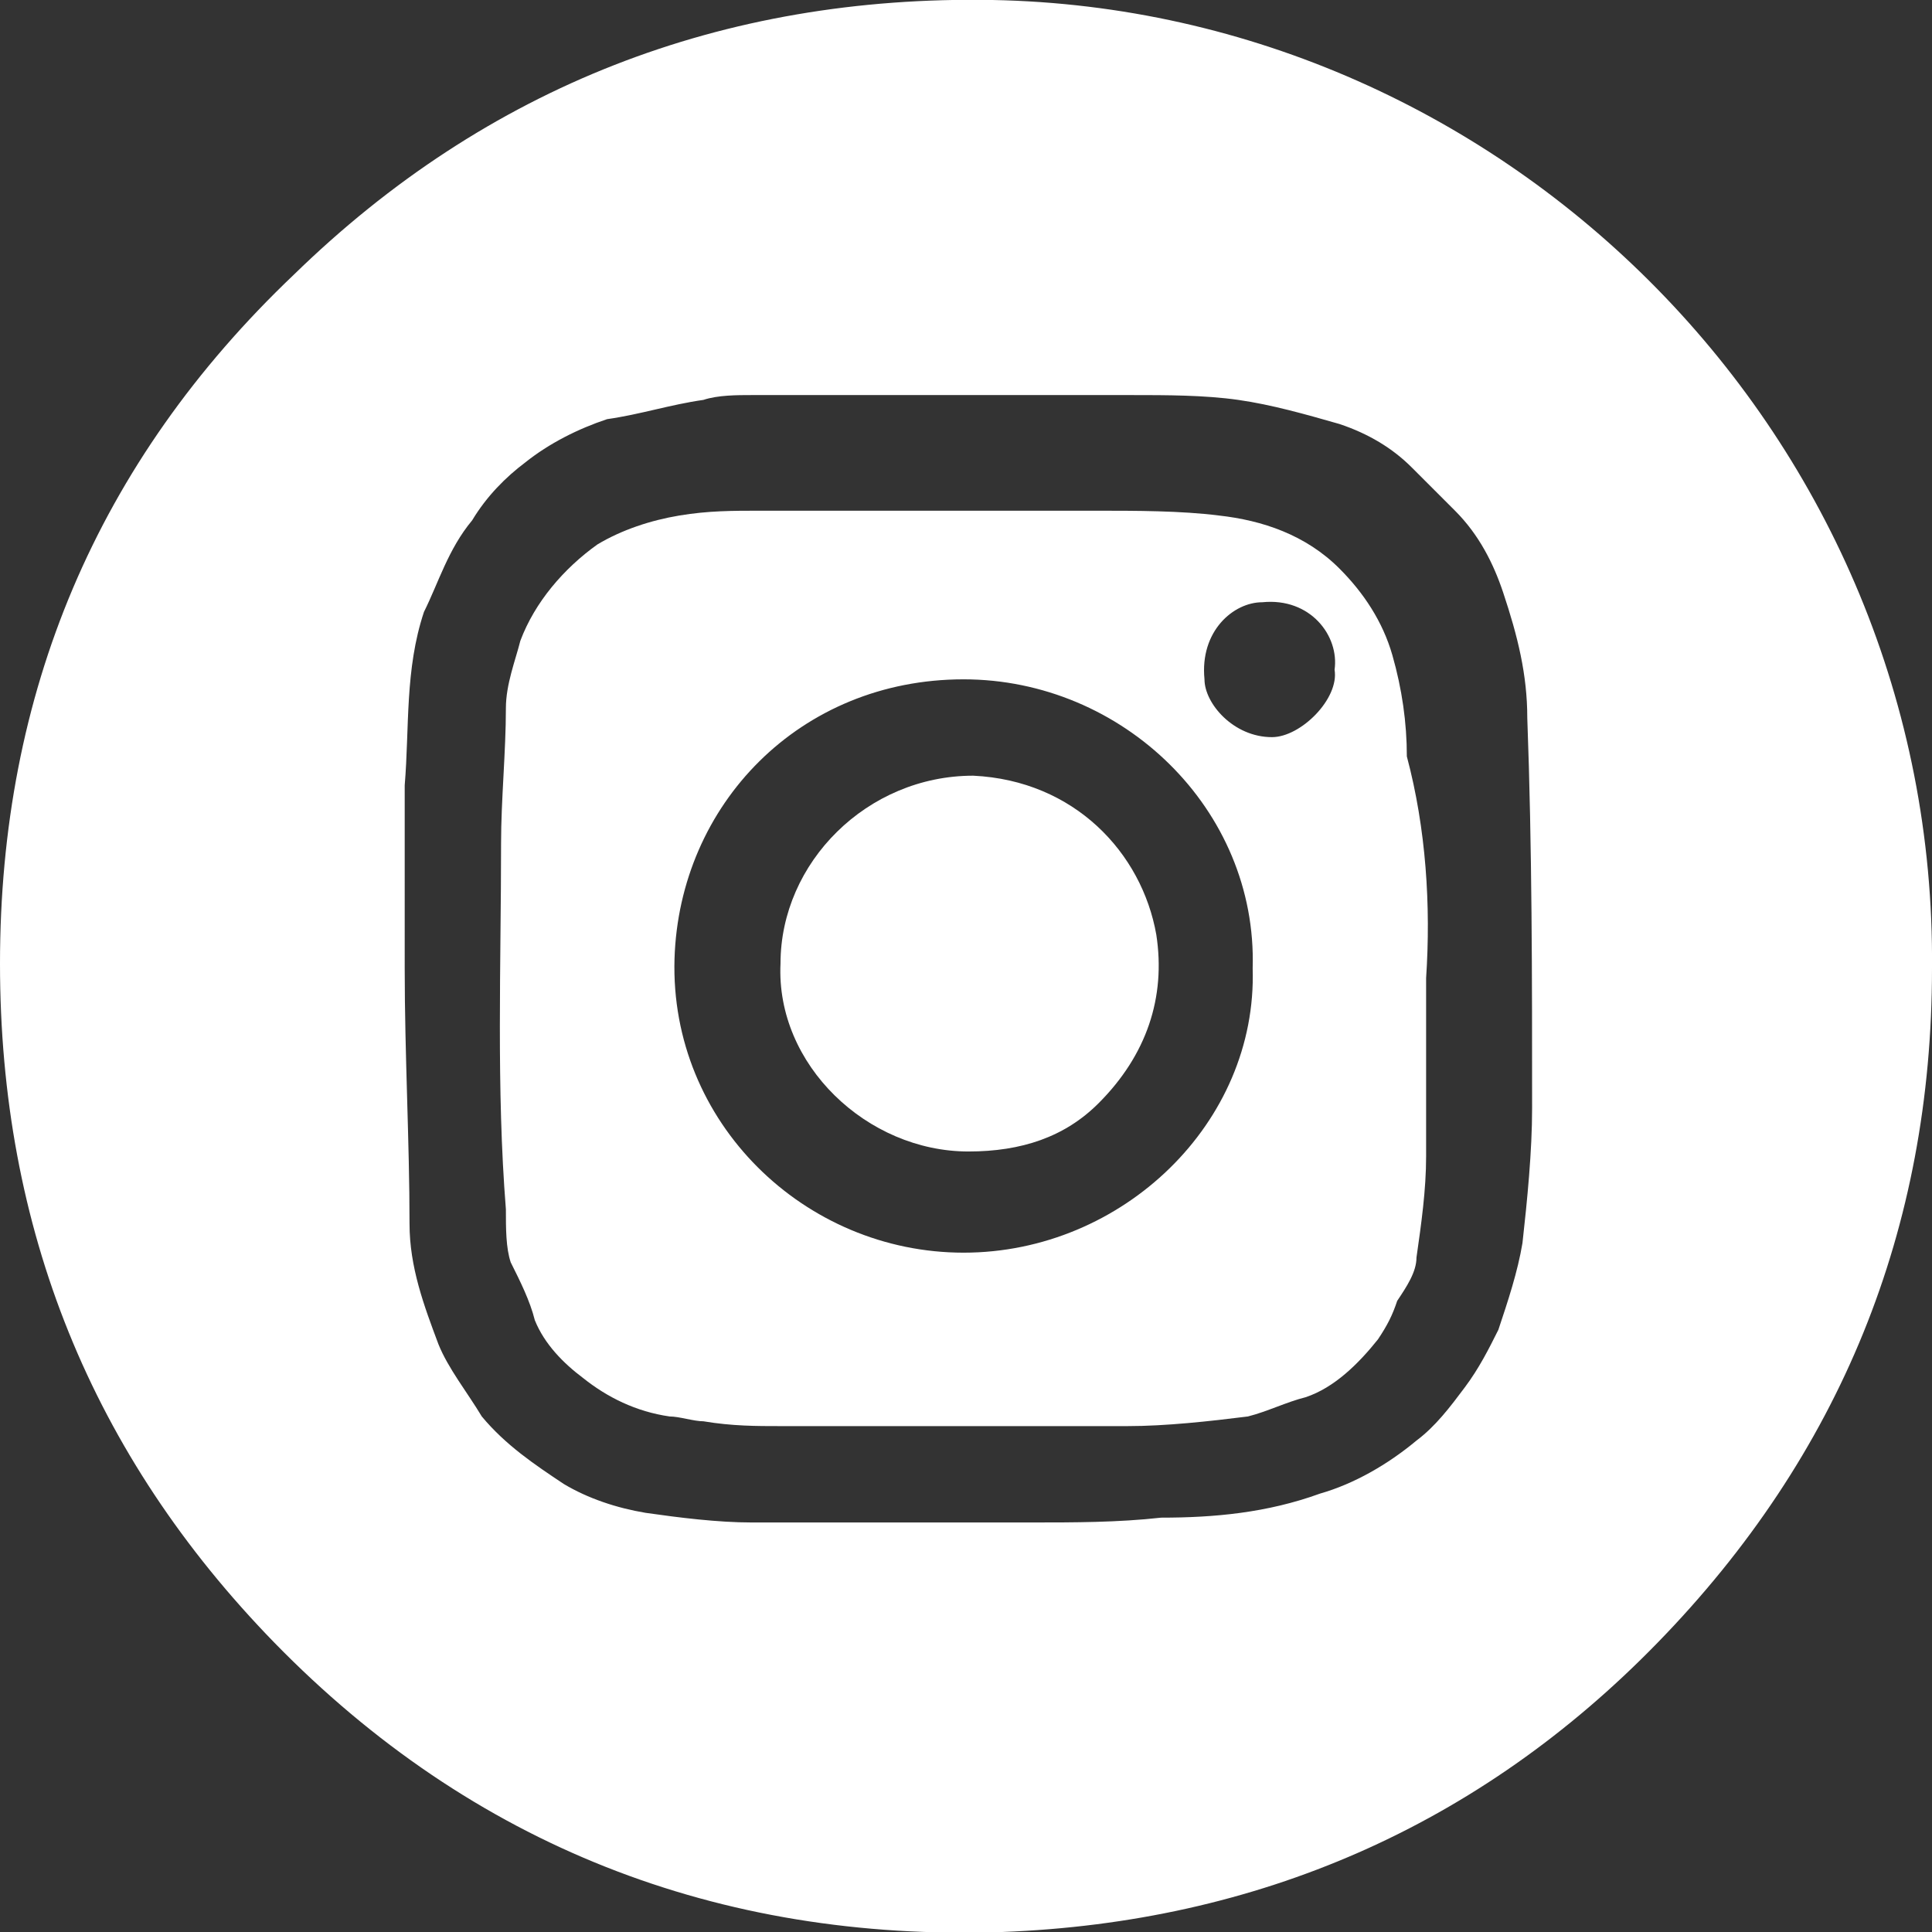 <?xml version="1.0" encoding="utf-8"?>
<!-- Generator: Adobe Illustrator 23.0.1, SVG Export Plug-In . SVG Version: 6.00 Build 0)  -->
<svg version="1.1" id="Capa_1" xmlns="http://www.w3.org/2000/svg" xmlns:xlink="http://www.w3.org/1999/xlink" x="0px" y="0px"
	 viewBox="0 0 40.1 40.1" style="enable-background:new 0 0 40.1 40.1;" xml:space="preserve">
<rect x="0" y="0" width="40.1" height="40.1" fill="#333333" stroke="none"/>
<style type="text/css">
	.st0{clip-path:url(#SVGID_2_);}
	.st1{clip-path:url(#SVGID_4_);}
	.st2{clip-path:url(#SVGID_6_);}
	.st3{clip-path:url(#SVGID_8_);}
	.st4{clip-path:url(#SVGID_10_);}
	.st5{fill:#46466E;}
	.st6{fill:#FFFFFF;}
	.st7{fill:#004732;}
	.st8{fill:#EFAF62;}
	.st9{clip-path:url(#SVGID_12_);}
	.st10{fill:#F1AB5D;}
	.st11{fill:#3CAE6C;}
	.st12{fill:url(#SVGID_13_);}
	.st13{fill:#49B2A5;}
	.st14{fill:#54EFA5;}
	.st15{fill:#FF914B;}
	.st16{fill:#E67332;}
	.st17{fill:#A93E37;}
	.st18{fill:#EC849E;}
	.st19{fill:url(#SVGID_14_);}
	.st20{fill-rule:evenodd;clip-rule:evenodd;fill:#A93E37;}
</style>
<g id="_x30_b1taq.tif_2_">
	<g>
		<path class="st6" d="M40.1,20.1c0,5.4-1.9,10.1-5.7,14c-3.7,3.8-8.3,5.8-13.6,6c-5.9,0.2-11-1.8-15.1-6C1.9,30.2,0,25.5,0,20
			C0,14.4,2,9.6,6.1,5.7c4-3.9,8.9-5.8,14.5-5.7C31.3,0.2,40.2,9.1,40.1,20.1z M8.4,20.1C8.4,20.1,8.4,20.1,8.4,20.1
			c0,1.8,0.1,3.6,0.1,5.3c0,0.9,0.3,1.7,0.6,2.5c0.2,0.5,0.6,1,0.9,1.5c0.5,0.6,1.1,1,1.7,1.4c0.5,0.3,1.1,0.5,1.7,0.6
			c0.7,0.1,1.5,0.2,2.2,0.2c0.6,0,1.3,0,2,0c1.3,0,2.5,0,3.8,0c0.9,0,1.8,0,2.7-0.1c1.1,0,2.2-0.1,3.3-0.5c0.7-0.2,1.4-0.6,2-1.1
			c0.4-0.3,0.7-0.7,1-1.1c0.3-0.4,0.5-0.8,0.7-1.2c0.2-0.6,0.4-1.2,0.5-1.8c0.1-0.9,0.2-1.9,0.2-2.8c0-2.7,0-5.4-0.1-8.1
			c0-0.9-0.2-1.7-0.5-2.6c-0.2-0.6-0.5-1.2-1-1.7c-0.3-0.3-0.6-0.6-0.9-0.9c-0.4-0.4-0.9-0.7-1.5-0.9c-0.7-0.2-1.4-0.4-2.1-0.5
			c-0.7-0.1-1.5-0.1-2.2-0.1c-2.6,0-5.3,0-7.9,0c-0.3,0-0.7,0-1,0.1c-0.7,0.1-1.3,0.3-2,0.4c-0.6,0.2-1.2,0.5-1.7,0.9
			c-0.4,0.3-0.8,0.7-1.1,1.2c-0.5,0.6-0.7,1.3-1,1.9c-0.4,1.2-0.3,2.4-0.4,3.6C8.4,17.8,8.4,18.9,8.4,20.1z"/>
		<path class="st6" d="M29.6,20.3c0,1.2,0,2.5,0,3.7c0,0.7-0.1,1.4-0.2,2.1c0,0.3-0.2,0.6-0.4,0.9c-0.1,0.3-0.2,0.5-0.4,0.8
			c-0.4,0.5-0.9,1-1.5,1.2c-0.4,0.1-0.8,0.3-1.2,0.4c-0.8,0.1-1.7,0.2-2.5,0.2c-0.8,0-1.6,0-2.4,0c-1.6,0-3.2,0-4.8,0
			c-0.5,0-1,0-1.6-0.1c-0.2,0-0.5-0.1-0.7-0.1c-0.7-0.1-1.3-0.4-1.8-0.8c-0.4-0.3-0.8-0.7-1-1.2c-0.1-0.4-0.3-0.8-0.5-1.2
			c-0.1-0.3-0.1-0.7-0.1-1.1c-0.2-2.5-0.1-5.1-0.1-7.6c0-0.9,0.1-1.9,0.1-2.8c0-0.5,0.2-1,0.3-1.4c0.3-0.8,0.9-1.5,1.6-2
			c0.5-0.3,1.1-0.5,1.7-0.6c0.6-0.1,1.1-0.1,1.7-0.1c2.3,0,4.6,0,6.9,0c0.9,0,1.8,0,2.6,0.1c0.9,0.1,1.8,0.4,2.5,1.1
			c0.5,0.5,0.9,1.1,1.1,1.8c0.2,0.7,0.3,1.4,0.3,2.1C29.6,17.2,29.7,18.8,29.6,20.3C29.7,20.3,29.7,20.3,29.6,20.3z M26,20.1
			c0.1-3.3-2.7-6-6-6c-3.4,0-5.9,2.6-6,5.8c-0.1,3.4,2.7,6.1,6,6.1C23.3,26,26.1,23.3,26,20.1z M27.7,13.9c0.1-0.7-0.5-1.5-1.5-1.4
			c-0.6,0-1.3,0.6-1.2,1.6c0,0.5,0.6,1.2,1.4,1.2C27,15.3,27.8,14.5,27.7,13.9z"/>
		<path class="st6" d="M16.2,20c0-2.1,1.8-3.9,4-3.9c2.1,0.1,3.5,1.6,3.8,3.3c0.2,1.3-0.2,2.5-1.2,3.5c-0.7,0.7-1.6,1-2.7,1
			C18,23.9,16.1,22.1,16.2,20z"/>
	</g>
</g>
</svg>
